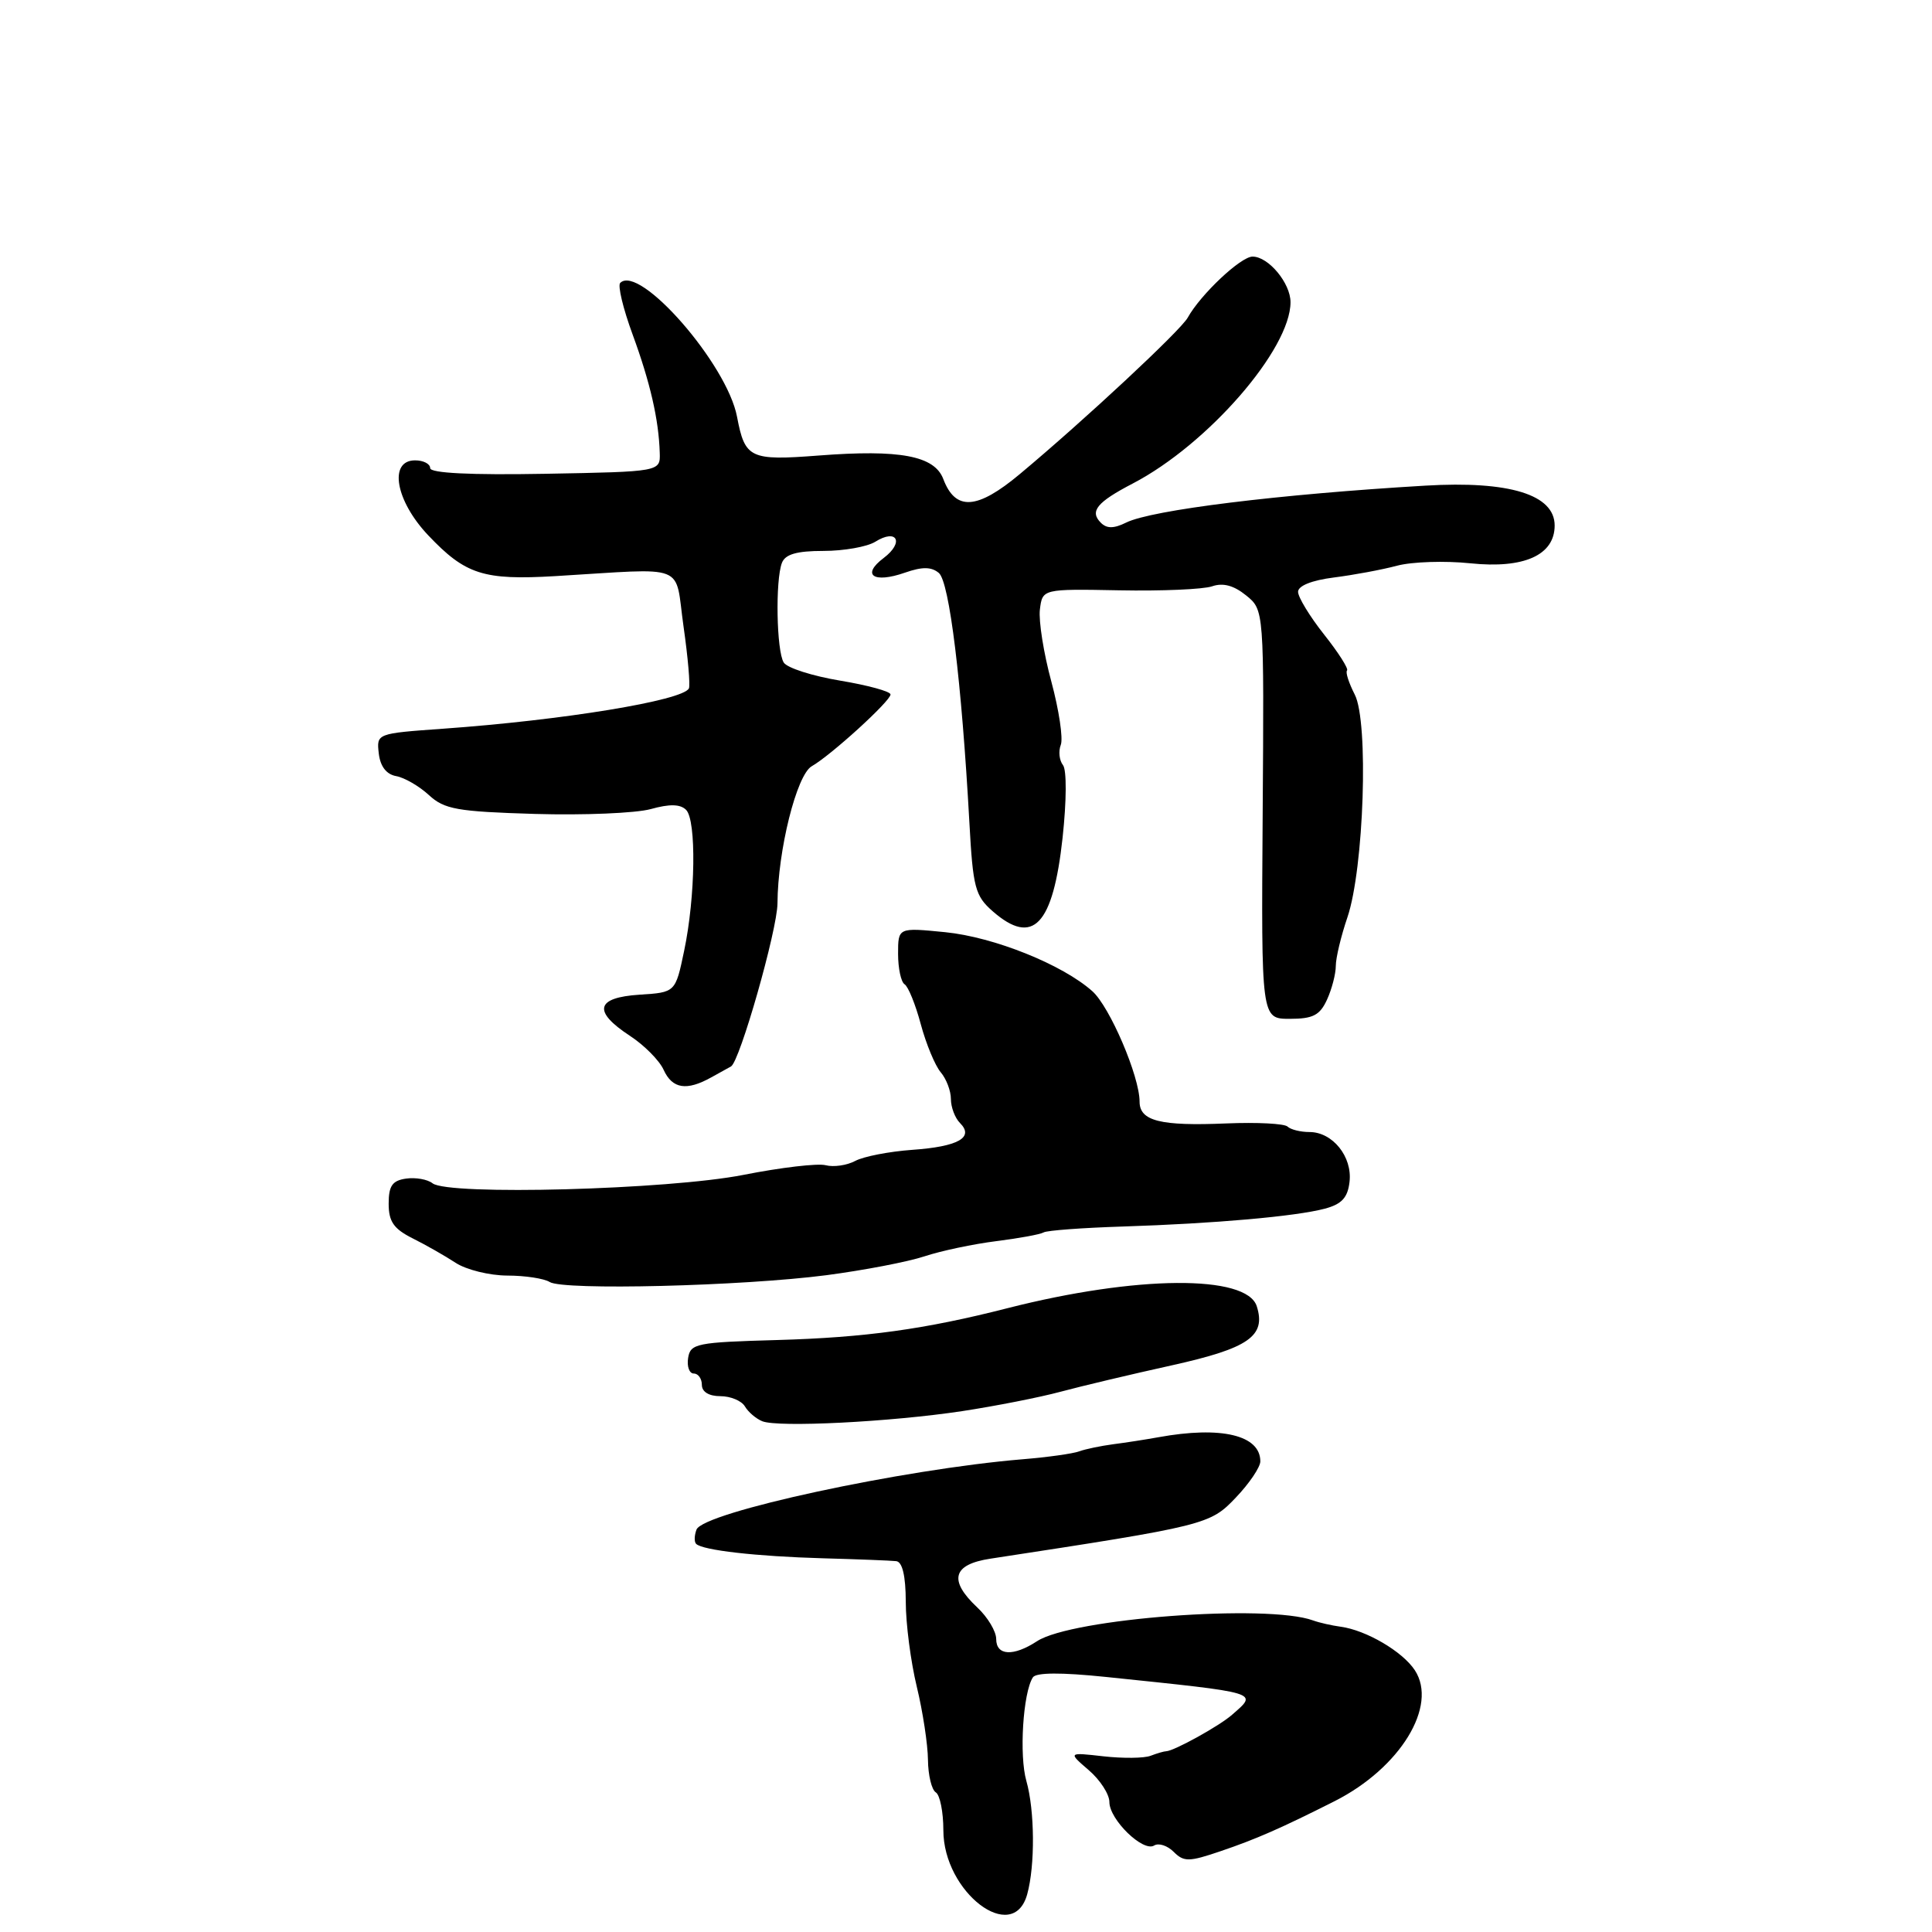 <?xml version="1.0" encoding="UTF-8" standalone="no"?>
<!DOCTYPE svg PUBLIC "-//W3C//DTD SVG 1.1//EN" "http://www.w3.org/Graphics/SVG/1.1/DTD/svg11.dtd" >
<svg xmlns="http://www.w3.org/2000/svg" xmlns:xlink="http://www.w3.org/1999/xlink" version="1.1" viewBox="0 0 256 256">
 <g >
 <path fill="currentColor"
d=" M 136.11 251.00 C 137.17 247.17 137.11 239.88 136.00 235.99 C 135.03 232.62 135.55 224.30 136.86 222.26 C 137.28 221.61 140.59 221.59 146.50 222.20 C 167.20 224.35 166.70 224.20 163.25 227.22 C 161.56 228.71 155.54 232.03 154.52 232.05 C 154.25 232.05 153.32 232.32 152.46 232.65 C 151.61 232.98 148.80 233.01 146.21 232.72 C 141.52 232.19 141.52 232.19 144.26 234.55 C 145.77 235.84 147.00 237.75 147.00 238.78 C 147.00 241.11 151.47 245.45 152.93 244.54 C 153.53 244.17 154.69 244.55 155.52 245.38 C 156.87 246.73 157.55 246.72 161.77 245.28 C 166.45 243.69 169.76 242.24 176.85 238.66 C 185.53 234.27 190.57 226.04 187.47 221.31 C 185.84 218.83 181.03 216.01 177.65 215.55 C 176.47 215.39 174.82 215.02 174.00 214.72 C 167.94 212.50 142.02 214.45 137.41 217.47 C 134.27 219.52 132.00 219.40 132.00 217.17 C 132.00 216.17 130.88 214.29 129.50 213.00 C 125.65 209.39 126.22 207.29 131.25 206.53 C 159.83 202.16 160.34 202.03 163.75 198.44 C 165.54 196.57 167.00 194.40 167.00 193.64 C 167.00 190.16 161.81 188.93 153.50 190.44 C 151.85 190.74 149.15 191.16 147.50 191.37 C 145.85 191.59 143.82 192.01 143.00 192.31 C 142.18 192.62 138.80 193.09 135.50 193.36 C 119.60 194.68 93.17 200.38 92.29 202.68 C 92.00 203.45 91.97 204.30 92.24 204.57 C 93.09 205.42 100.23 206.23 109.00 206.48 C 113.67 206.61 118.06 206.78 118.75 206.86 C 119.57 206.95 120.01 208.80 120.02 212.25 C 120.02 215.14 120.68 220.20 121.48 223.50 C 122.28 226.80 122.94 231.16 122.96 233.19 C 122.98 235.22 123.45 237.16 124.00 237.50 C 124.55 237.84 125.00 240.10 125.00 242.52 C 125.00 250.73 134.24 257.78 136.11 251.00 Z  M 127.50 186.98 C 131.90 186.31 137.75 185.16 140.50 184.42 C 143.25 183.68 149.90 182.10 155.29 180.91 C 165.46 178.65 167.78 177.04 166.53 173.09 C 165.19 168.87 150.57 168.99 133.50 173.34 C 122.55 176.14 114.62 177.23 103.00 177.56 C 92.29 177.86 91.48 178.02 91.18 179.94 C 91.00 181.07 91.34 182.00 91.93 182.00 C 92.52 182.00 93.00 182.68 93.00 183.50 C 93.00 184.43 93.94 185.00 95.45 185.00 C 96.80 185.00 98.26 185.61 98.70 186.35 C 99.14 187.10 100.17 187.98 101.00 188.32 C 103.11 189.17 117.97 188.42 127.50 186.98 Z  M 109.50 168.97 C 114.45 168.32 120.30 167.20 122.50 166.47 C 124.70 165.74 128.97 164.84 132.00 164.46 C 135.03 164.08 137.86 163.56 138.29 163.30 C 138.72 163.04 143.45 162.69 148.79 162.52 C 160.95 162.13 171.67 161.18 175.53 160.16 C 177.79 159.56 178.58 158.70 178.82 156.60 C 179.21 153.27 176.58 150.00 173.51 150.00 C 172.31 150.00 171.01 149.67 170.61 149.28 C 170.21 148.88 166.56 148.69 162.50 148.86 C 153.75 149.23 151.00 148.54 151.00 145.97 C 151.00 142.62 147.05 133.39 144.74 131.34 C 140.77 127.80 131.69 124.16 125.25 123.52 C 119.00 122.90 119.00 122.90 119.00 126.39 C 119.00 128.31 119.39 130.12 119.86 130.42 C 120.34 130.71 121.31 133.10 122.01 135.72 C 122.72 138.35 123.91 141.21 124.65 142.08 C 125.39 142.95 126.00 144.54 126.00 145.63 C 126.00 146.71 126.54 148.14 127.20 148.80 C 129.12 150.72 126.98 151.93 120.88 152.36 C 117.82 152.58 114.42 153.24 113.32 153.83 C 112.22 154.42 110.46 154.67 109.41 154.40 C 108.36 154.12 103.45 154.70 98.50 155.68 C 88.55 157.64 59.37 158.43 57.31 156.79 C 56.65 156.27 55.07 155.99 53.81 156.17 C 51.98 156.43 51.50 157.13 51.50 159.50 C 51.50 161.87 52.17 162.83 54.68 164.09 C 56.43 164.96 59.00 166.43 60.39 167.34 C 61.79 168.25 64.86 169.01 67.21 169.02 C 69.57 169.02 72.10 169.41 72.83 169.87 C 74.62 171.01 98.32 170.42 109.50 168.97 Z  M 94.26 142.75 C 95.49 142.06 96.66 141.41 96.86 141.31 C 98.02 140.69 103.00 123.21 103.02 119.70 C 103.06 112.68 105.56 102.67 107.56 101.53 C 110.11 100.08 118.00 92.89 118.00 92.02 C 118.00 91.62 115.00 90.80 111.34 90.19 C 107.67 89.58 104.30 88.51 103.85 87.79 C 102.89 86.28 102.72 76.89 103.61 74.58 C 104.05 73.44 105.57 73.00 109.12 73.00 C 111.82 73.00 114.90 72.45 115.97 71.79 C 118.86 69.98 119.85 71.85 117.10 73.93 C 114.09 76.19 115.74 77.34 119.91 75.88 C 122.20 75.08 123.41 75.09 124.40 75.92 C 125.80 77.08 127.42 90.32 128.45 109.00 C 128.92 117.62 129.21 118.71 131.54 120.75 C 136.88 125.42 139.53 122.62 140.80 110.99 C 141.33 106.09 141.35 102.02 140.85 101.38 C 140.36 100.76 140.23 99.55 140.56 98.70 C 140.89 97.85 140.32 94.08 139.31 90.32 C 138.29 86.57 137.61 82.27 137.79 80.77 C 138.13 78.03 138.13 78.03 148.31 78.22 C 153.92 78.33 159.45 78.09 160.61 77.69 C 162.05 77.19 163.48 77.57 165.11 78.89 C 167.50 80.82 167.50 80.82 167.31 107.91 C 167.12 135.00 167.12 135.00 170.90 135.00 C 173.98 135.00 174.89 134.53 175.84 132.45 C 176.48 131.05 177.00 129.04 177.00 127.99 C 177.00 126.93 177.69 124.04 178.54 121.55 C 180.73 115.08 181.38 95.63 179.51 92.03 C 178.73 90.50 178.26 89.07 178.49 88.84 C 178.71 88.62 177.35 86.47 175.45 84.08 C 173.55 81.68 172.00 79.13 172.00 78.42 C 172.00 77.62 173.83 76.89 176.75 76.52 C 179.36 76.19 183.13 75.49 185.11 74.96 C 187.10 74.43 191.47 74.29 194.83 74.64 C 201.94 75.38 206.00 73.56 206.00 69.63 C 206.00 65.54 200.00 63.69 188.86 64.35 C 169.47 65.49 152.62 67.57 149.23 69.24 C 147.59 70.05 146.66 70.06 145.87 69.27 C 144.35 67.75 145.33 66.55 150.11 64.06 C 160.03 58.89 171.00 46.28 171.00 40.04 C 171.00 37.52 168.08 34.00 165.97 34.00 C 164.41 34.00 159.08 39.02 157.38 42.09 C 156.44 43.79 143.73 55.64 135.14 62.81 C 129.47 67.55 126.61 67.74 124.99 63.47 C 123.82 60.39 119.24 59.53 108.48 60.36 C 99.37 61.06 98.71 60.74 97.66 55.22 C 96.34 48.24 84.73 34.94 82.18 37.49 C 81.83 37.84 82.57 40.91 83.82 44.31 C 86.15 50.66 87.29 55.60 87.42 60.00 C 87.50 62.50 87.50 62.50 72.25 62.78 C 62.31 62.96 57.00 62.69 57.00 62.03 C 57.00 61.46 56.10 61.00 55.00 61.00 C 51.46 61.00 52.40 66.36 56.75 70.94 C 61.67 76.13 64.06 76.90 73.56 76.34 C 91.37 75.28 89.36 74.49 90.57 83.00 C 91.16 87.12 91.48 90.83 91.28 91.22 C 90.47 92.83 74.59 95.43 58.69 96.56 C 49.89 97.19 49.89 97.19 50.19 99.84 C 50.39 101.56 51.20 102.61 52.50 102.84 C 53.60 103.04 55.55 104.17 56.83 105.35 C 58.88 107.24 60.56 107.54 70.89 107.85 C 77.34 108.04 84.24 107.75 86.22 107.21 C 88.72 106.51 90.14 106.54 90.91 107.31 C 92.29 108.69 92.16 118.83 90.65 126.00 C 89.50 131.50 89.50 131.50 84.75 131.80 C 78.94 132.18 78.51 134.00 83.45 137.24 C 85.35 138.48 87.37 140.51 87.93 141.75 C 89.09 144.29 90.98 144.58 94.26 142.75 Z "/>
</g>
</svg>